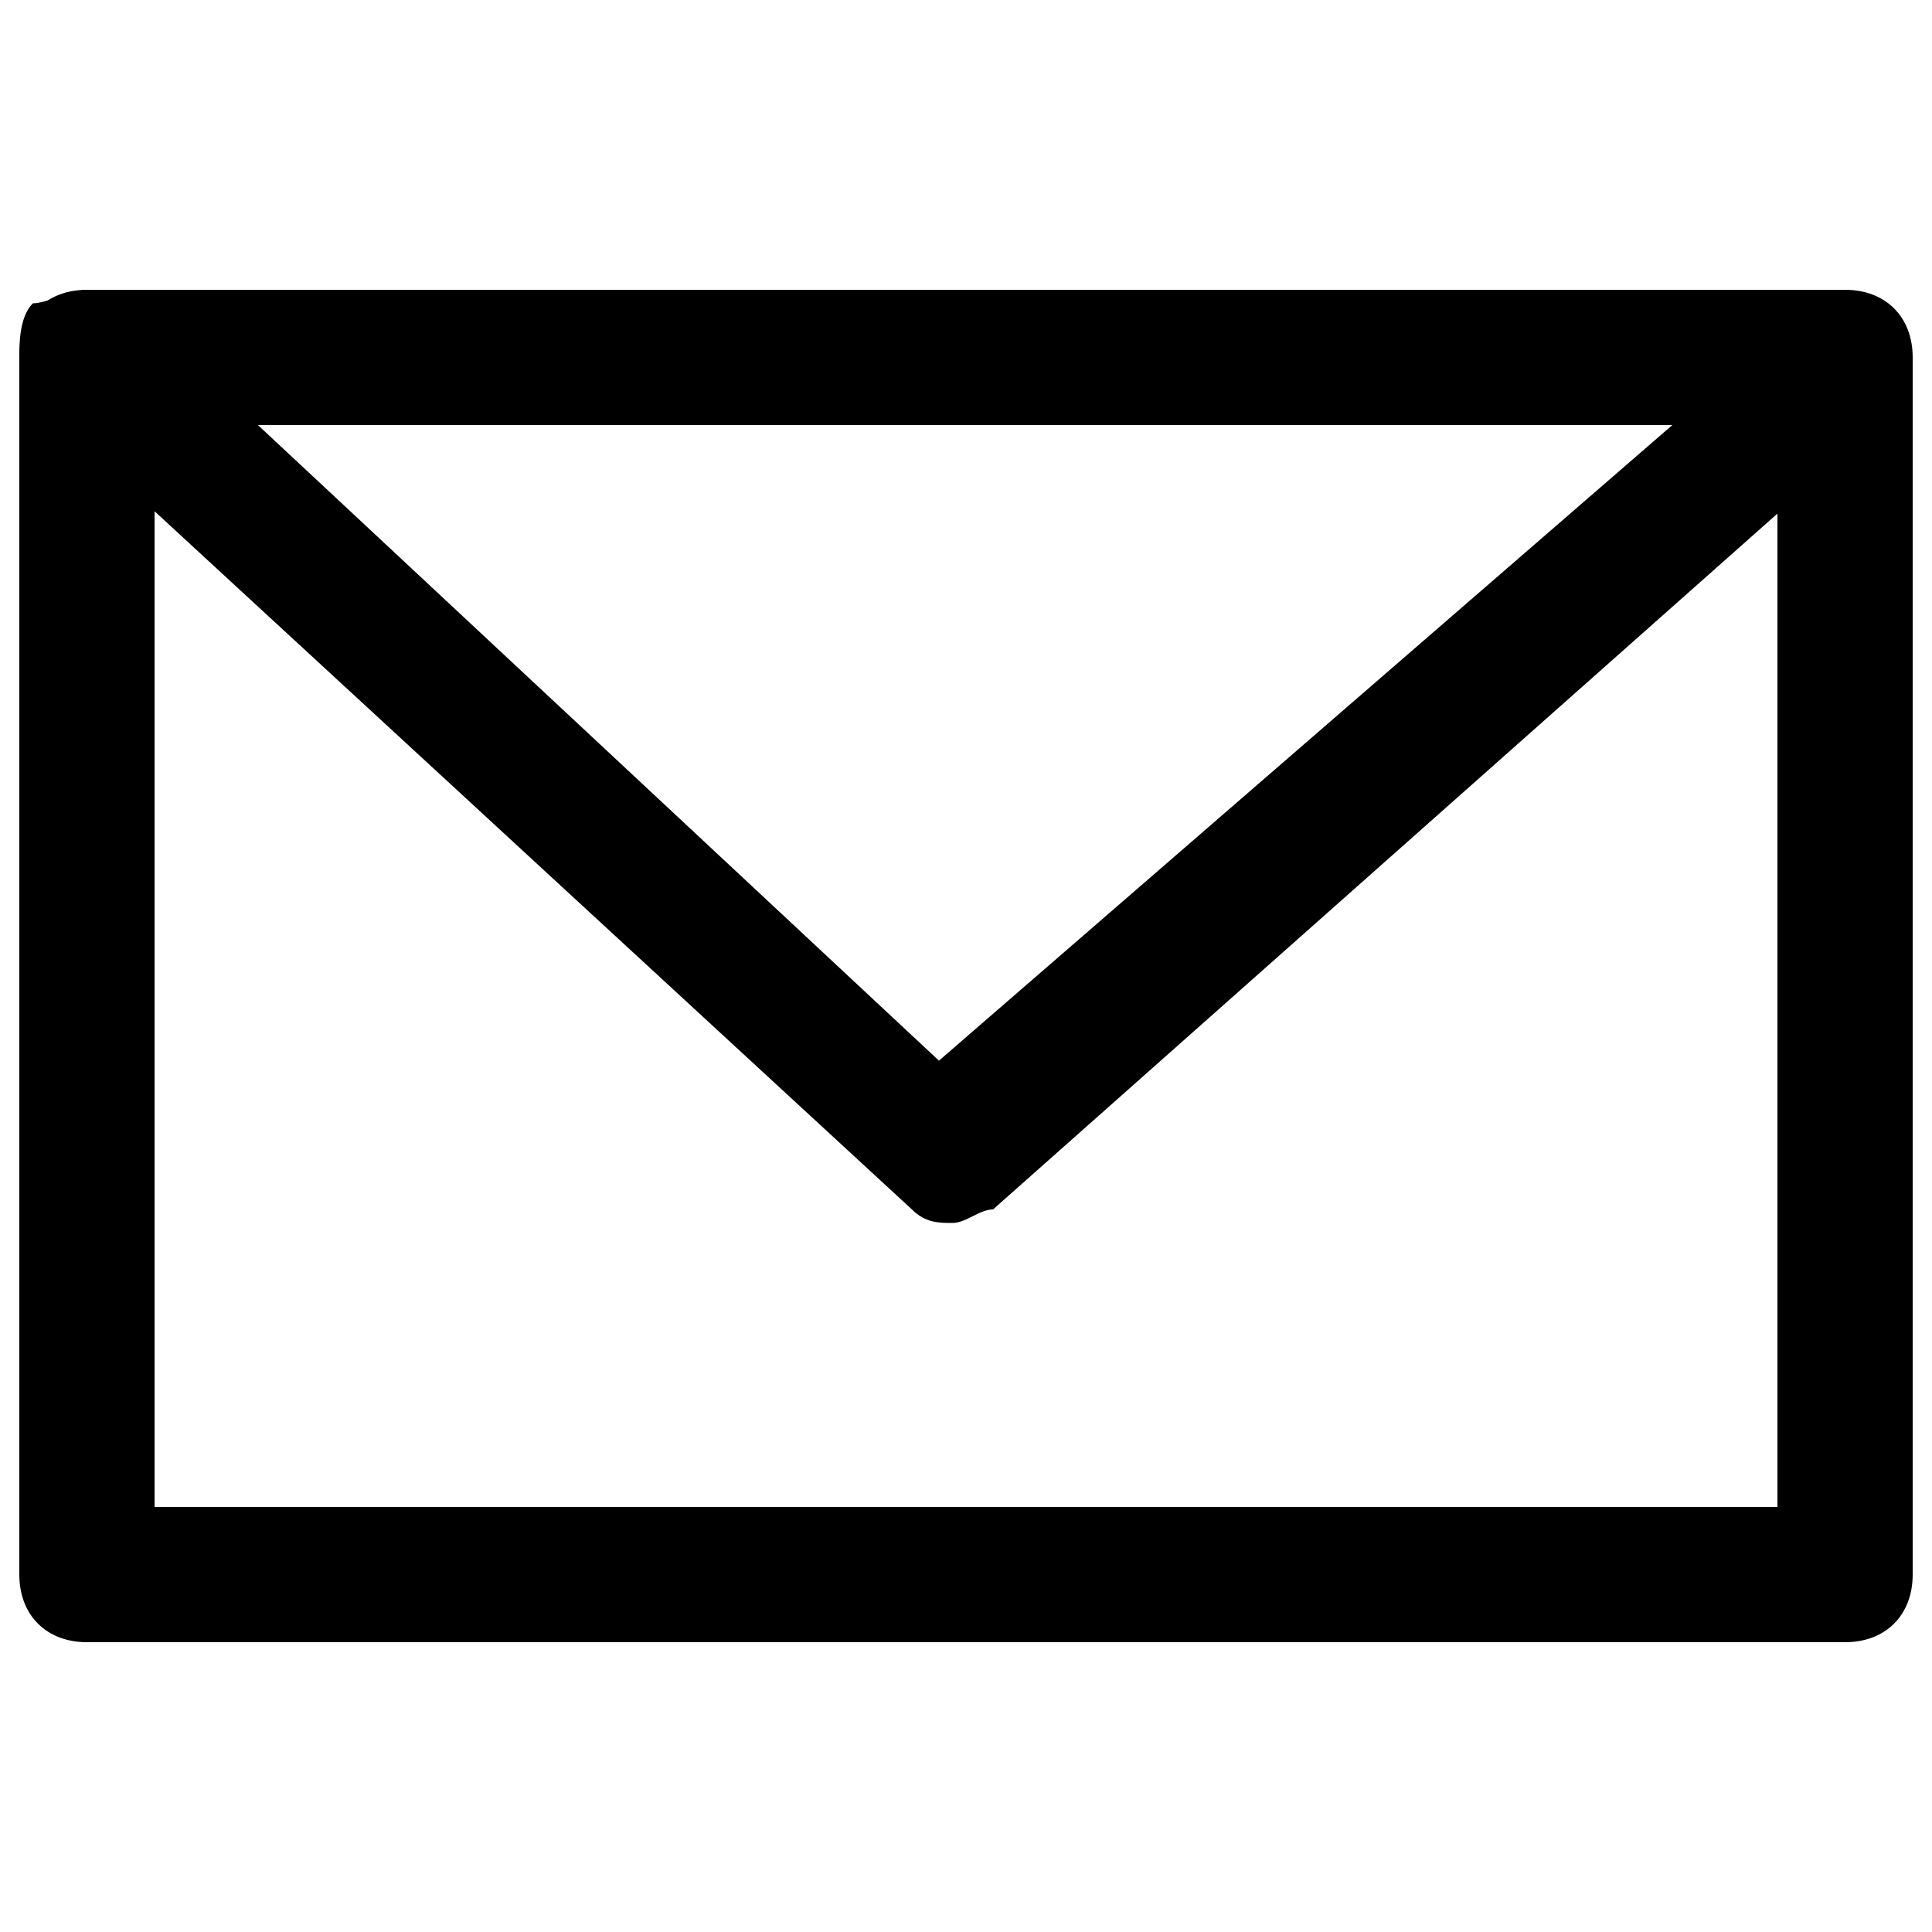 <svg version="1.1" xmlns="http://www.w3.org/2000/svg" xmlns:xlink="http://www.w3.org/1999/xlink" x="0px" y="0px" viewBox="0 0 1000 1000" enable-background="new 0 0 1000 1000" xml:space="preserve">
    <g>
        <path d="M45,850c-21,0-35-14-35-35V185c0-21,14-35,35-35h910c21,0,35,14,35,35v630c0,21-14,35-35,35H45z M80,780h840V220H80V780z"></path>
        <path d="M493,633c-7,0-14,0-21-7L24,213c-7-7-14-14-14-28c0-7,0-21,7-28c7,0,21-7,28-7s14,0,21,7l420,392l420-364c7-7,14-7,21-7s21,7,28,14s7,14,7,28c0,7-7,21-14,21L514,626C507,626,500,633,493,633z"></path>
    </g>
</svg>
